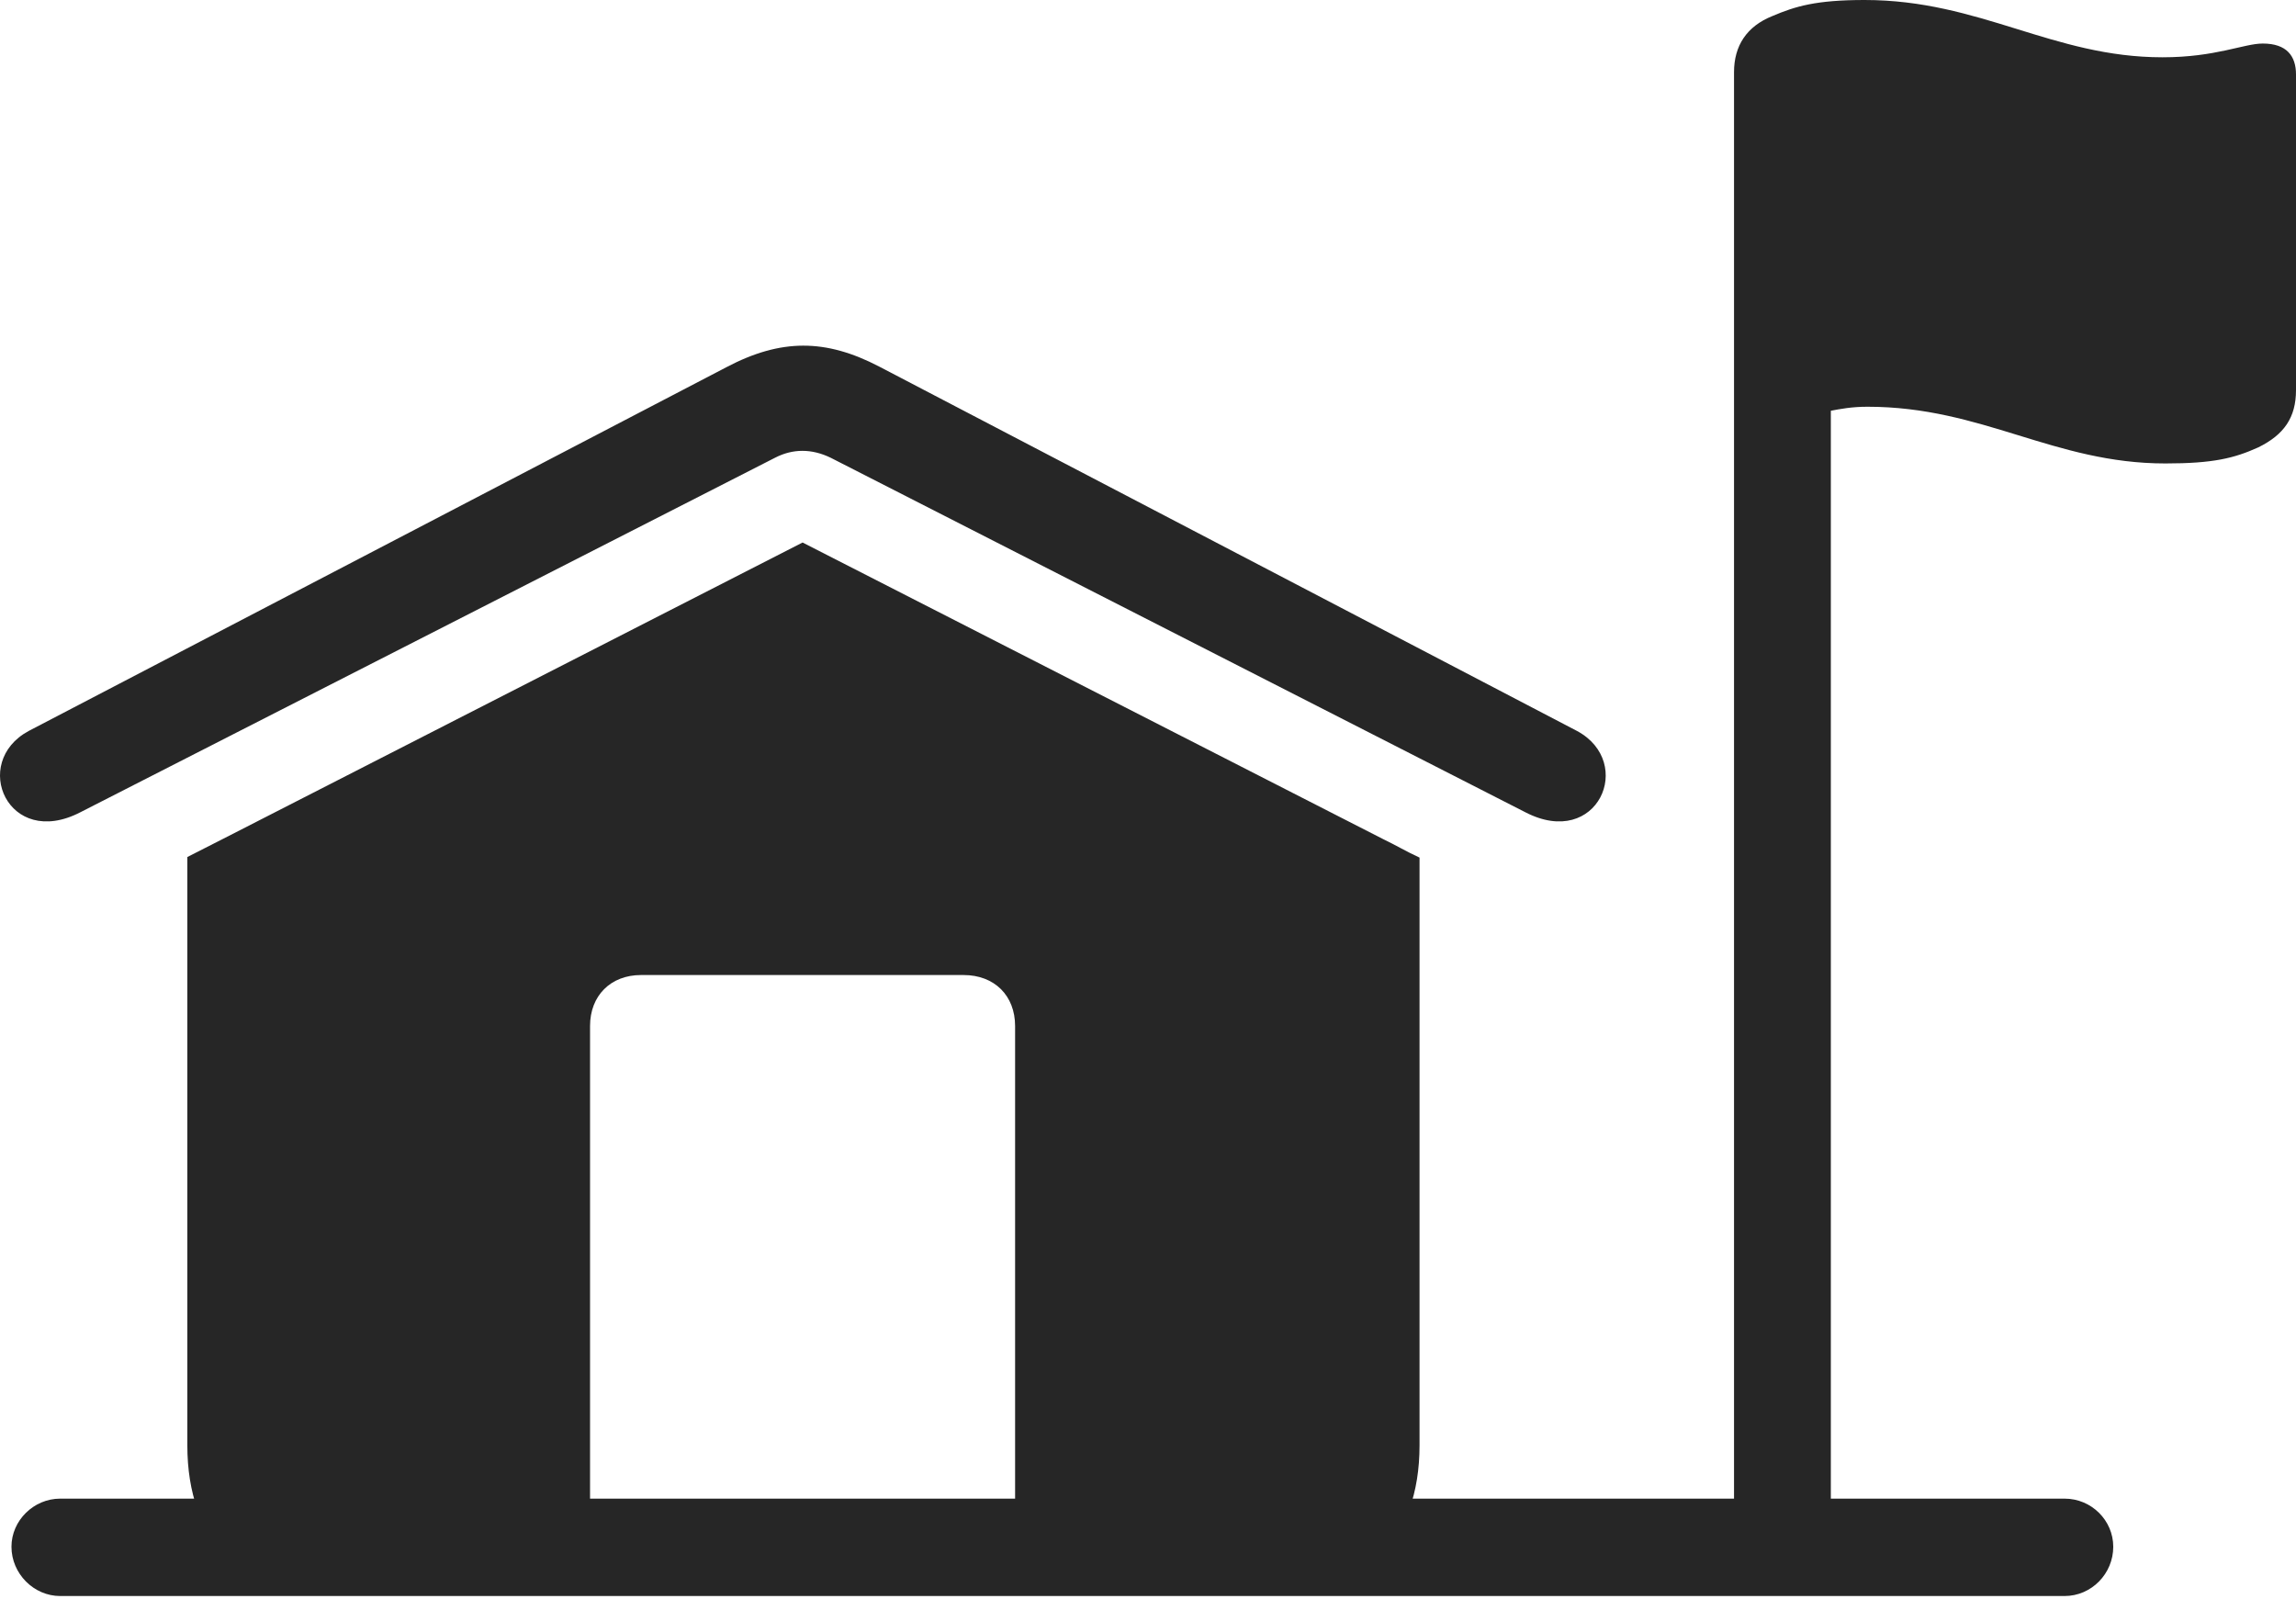 <?xml version="1.0" encoding="UTF-8"?>
<!--Generator: Apple Native CoreSVG 326-->
<!DOCTYPE svg
PUBLIC "-//W3C//DTD SVG 1.1//EN"
       "http://www.w3.org/Graphics/SVG/1.1/DTD/svg11.dtd">
<svg version="1.1" xmlns="http://www.w3.org/2000/svg" xmlns:xlink="http://www.w3.org/1999/xlink" viewBox="0 0 1002.01 697.75">
 <g>
  <rect height="697.75" opacity="0" width="1002.01" x="0" y="0"/>
  <path d="M35.006 354.5L338.256 199.75C346.006 195.75 354.256 195.75 362.506 199.75L665.756 354.5C697.256 370.75 713.756 332.75 688.256 319L383.756 160C360.256 147.75 340.756 147.75 317.006 160.25L12.506 319C-12.994 332.75 3.506 370.75 35.006 354.5ZM148.256 696.5L552.756 696.5C595.256 696.5 619.506 672.5 619.506 630.75L619.506 374.25C614.006 371.75 609.006 368.75 603.256 366L350.256 236.75L96.506 366.5C91.506 369 86.756 371.5 81.756 374L81.756 630.75C81.756 672.75 106.006 696.5 148.256 696.5ZM257.506 654L257.506 447.75C257.506 434.5 266.506 425.5 279.756 425.5L420.506 425.5C434.006 425.5 443.006 434.5 443.006 447.75L443.006 654ZM777.756 696.5C789.506 696.5 799.006 686.75 799.006 675L799.006 179.25C803.006 178.5 808.006 177.5 815.006 177.5C865.256 177.5 896.256 202.25 945.006 202.25C965.756 202.25 975.006 200 985.506 195.25C996.756 189.75 1002.01 182.25 1002.01 170.25L1002.01 32.5C1002.01 24.5 998.006 19 987.506 19C979.256 19 967.006 25 943.756 25C895.756 25 864.256 0 813.756 0C792.506 0 783.506 2.75 773.506 7C762.256 11.5 756.756 20 756.756 31.5L756.756 675C756.756 686.75 766.256 696.5 777.756 696.5ZM26.256 696.5L901.006 696.5C912.756 696.5 922.256 686.75 922.256 675C922.256 663.5 912.756 654 901.006 654L26.256 654C14.756 654 5.006 663.5 5.006 675C5.006 686.75 14.756 696.5 26.256 696.5Z" fill="black" fill-opacity="0.85"/>
 </g>
</svg>
